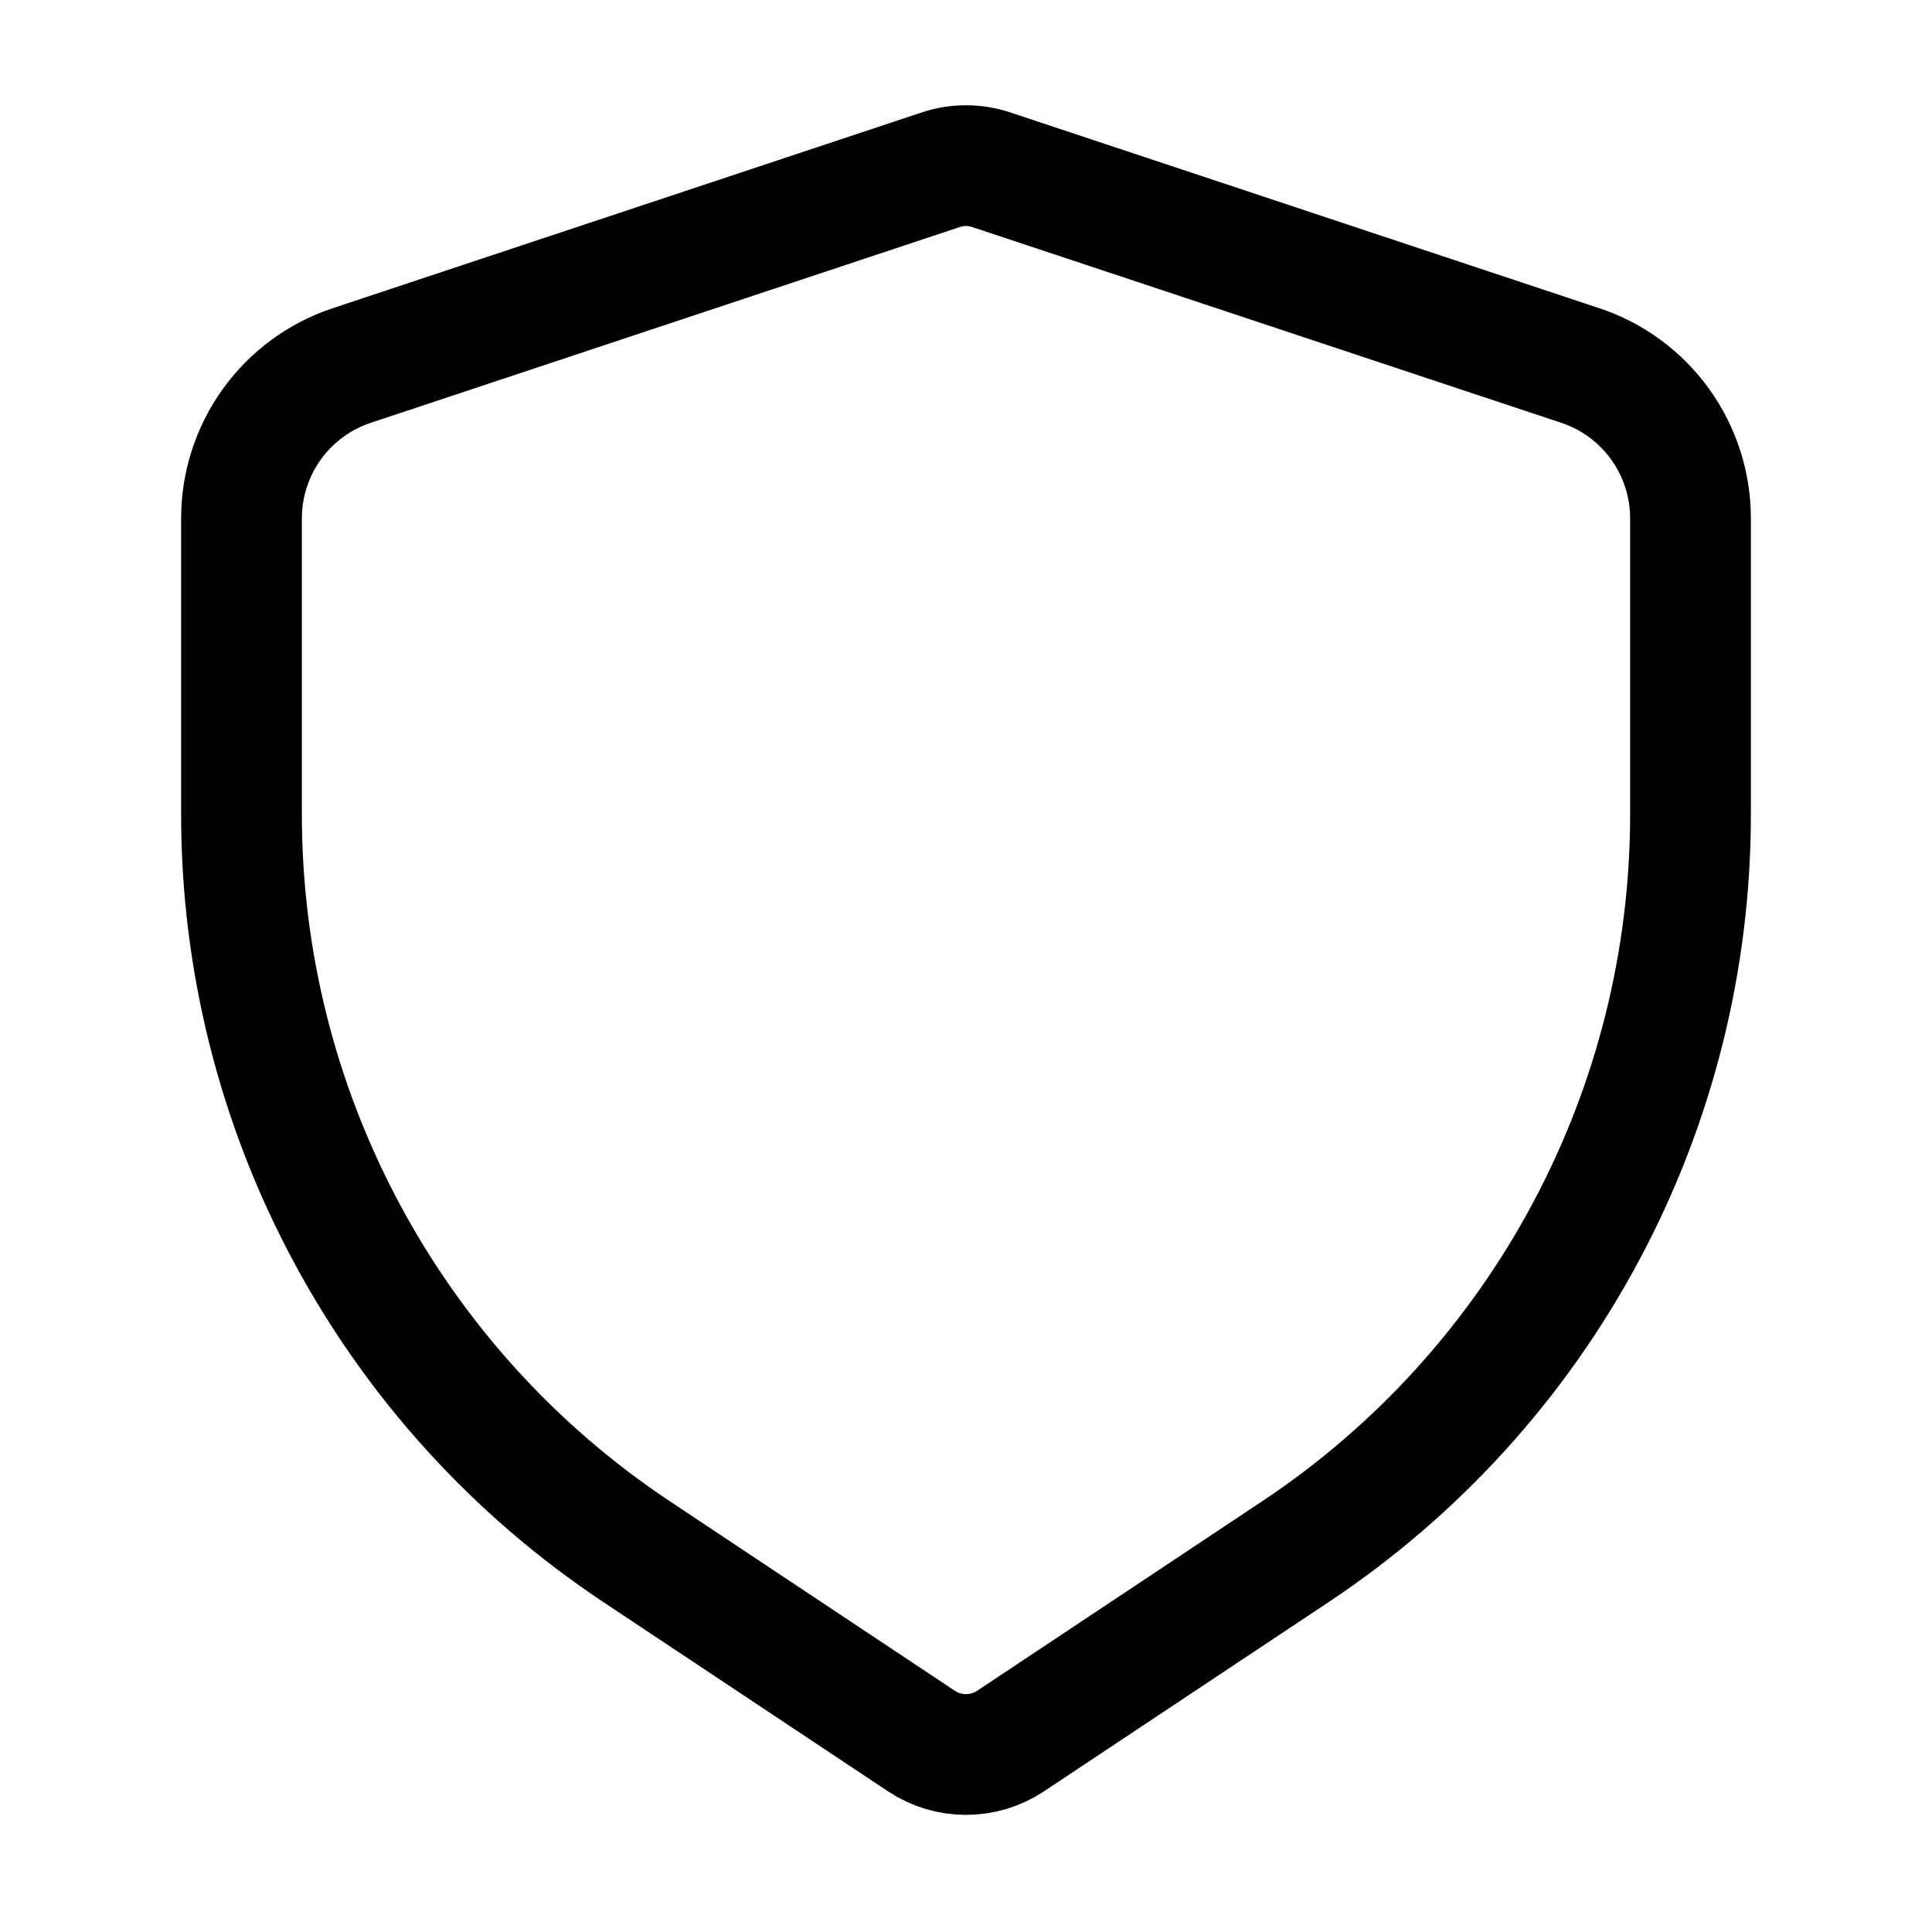 <svg width="16" height="16" viewBox="0 0 16 16" fill="none" xmlns="http://www.w3.org/2000/svg">
<path d="M7.787 1.407L2.913 3.027C2.647 3.115 2.416 3.285 2.252 3.512C2.088 3.74 2 4.013 2 4.293V6.74C1.999 7.948 2.297 9.138 2.867 10.203C3.437 11.269 4.261 12.177 5.267 12.847L7.633 14.42C7.742 14.492 7.87 14.53 8 14.53C8.13 14.53 8.258 14.492 8.367 14.42L10.733 12.847C11.739 12.177 12.563 11.269 13.133 10.203C13.703 9.138 14.001 7.948 14 6.74V4.293C14 4.013 13.912 3.74 13.748 3.512C13.584 3.285 13.353 3.115 13.087 3.027L8.213 1.407C8.075 1.36 7.925 1.36 7.787 1.407V1.407Z" stroke="black" stroke-linecap="round" stroke-linejoin="round"/>
</svg>
